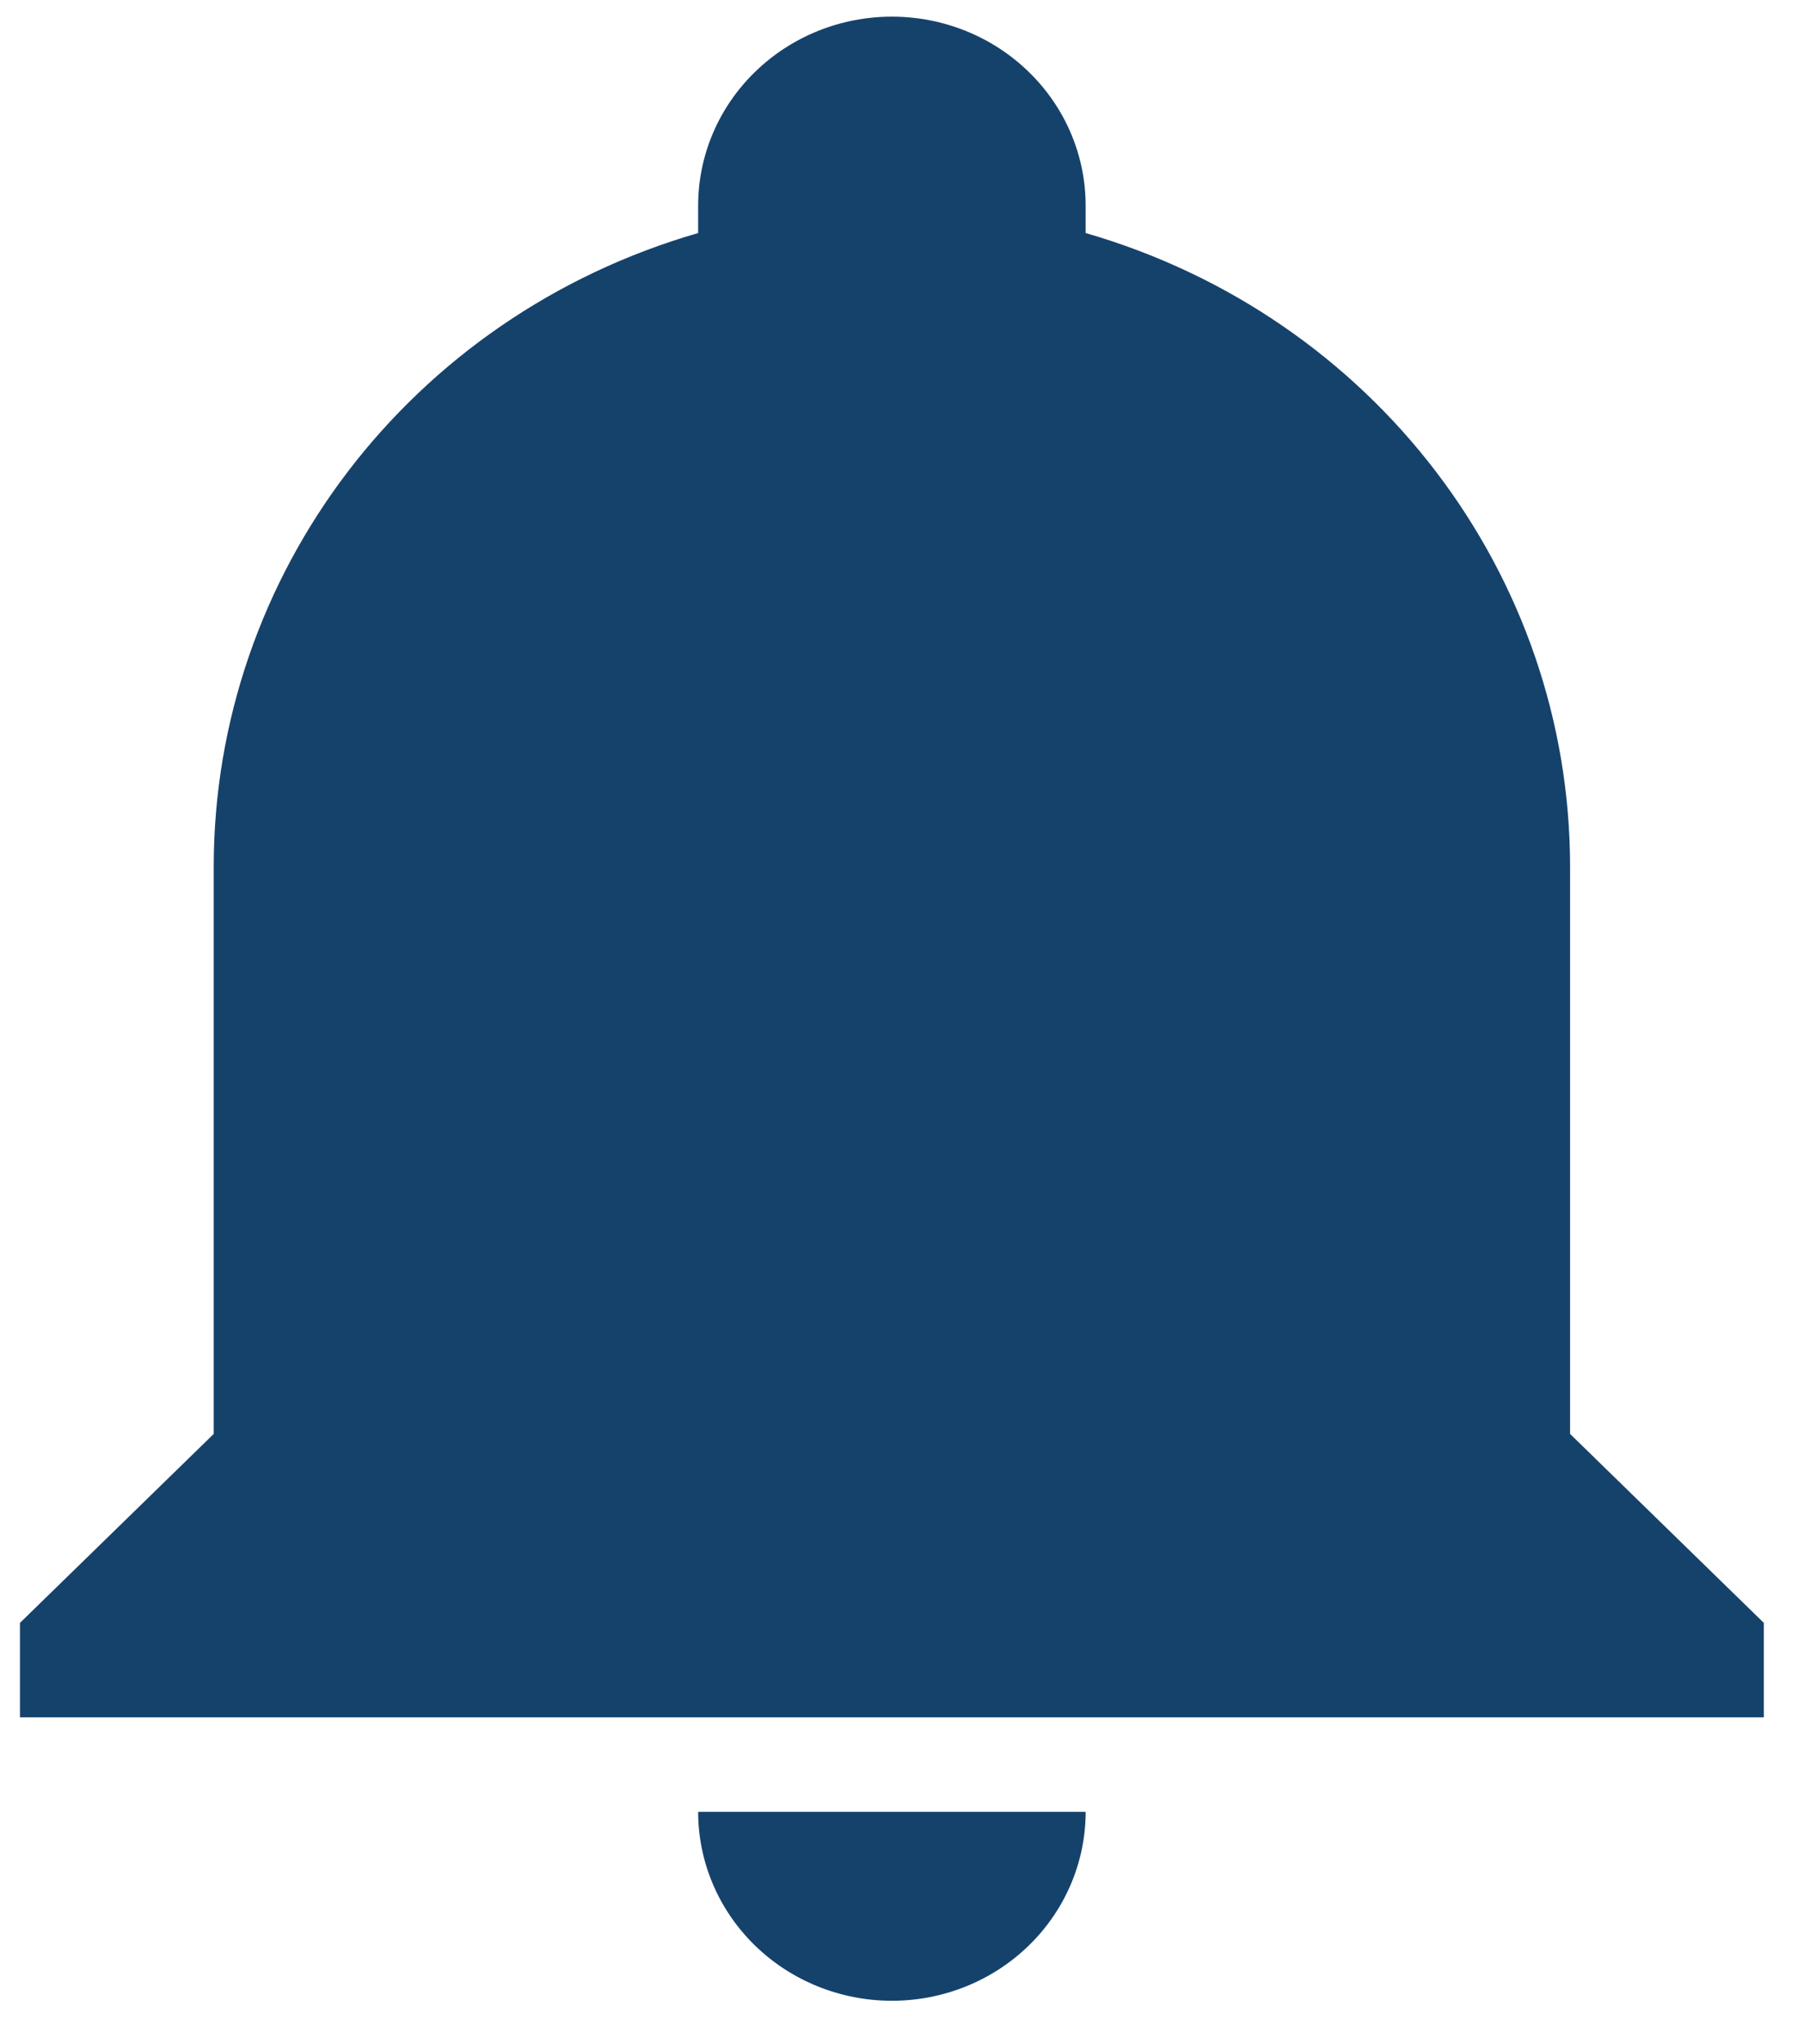 <svg width="30" height="34" viewBox="0 0 30 34" fill="none" xmlns="http://www.w3.org/2000/svg">
<path d="M29.332 26.992V28.563H0.332V26.992L3.554 23.849V14.42C3.554 9.549 6.825 5.259 11.61 3.876V3.42C11.61 2.587 11.949 1.787 12.554 1.198C13.158 0.608 13.977 0.277 14.832 0.277C15.687 0.277 16.506 0.608 17.11 1.198C17.715 1.787 18.054 2.587 18.054 3.42V3.876C22.839 5.259 26.11 9.549 26.11 14.42V23.849L29.332 26.992ZM18.054 30.134C18.054 30.968 17.715 31.767 17.11 32.357C16.506 32.946 15.687 33.277 14.832 33.277C13.977 33.277 13.158 32.946 12.554 32.357C11.949 31.767 11.61 30.968 11.61 30.134" fill="#15426B"/>
</svg>
